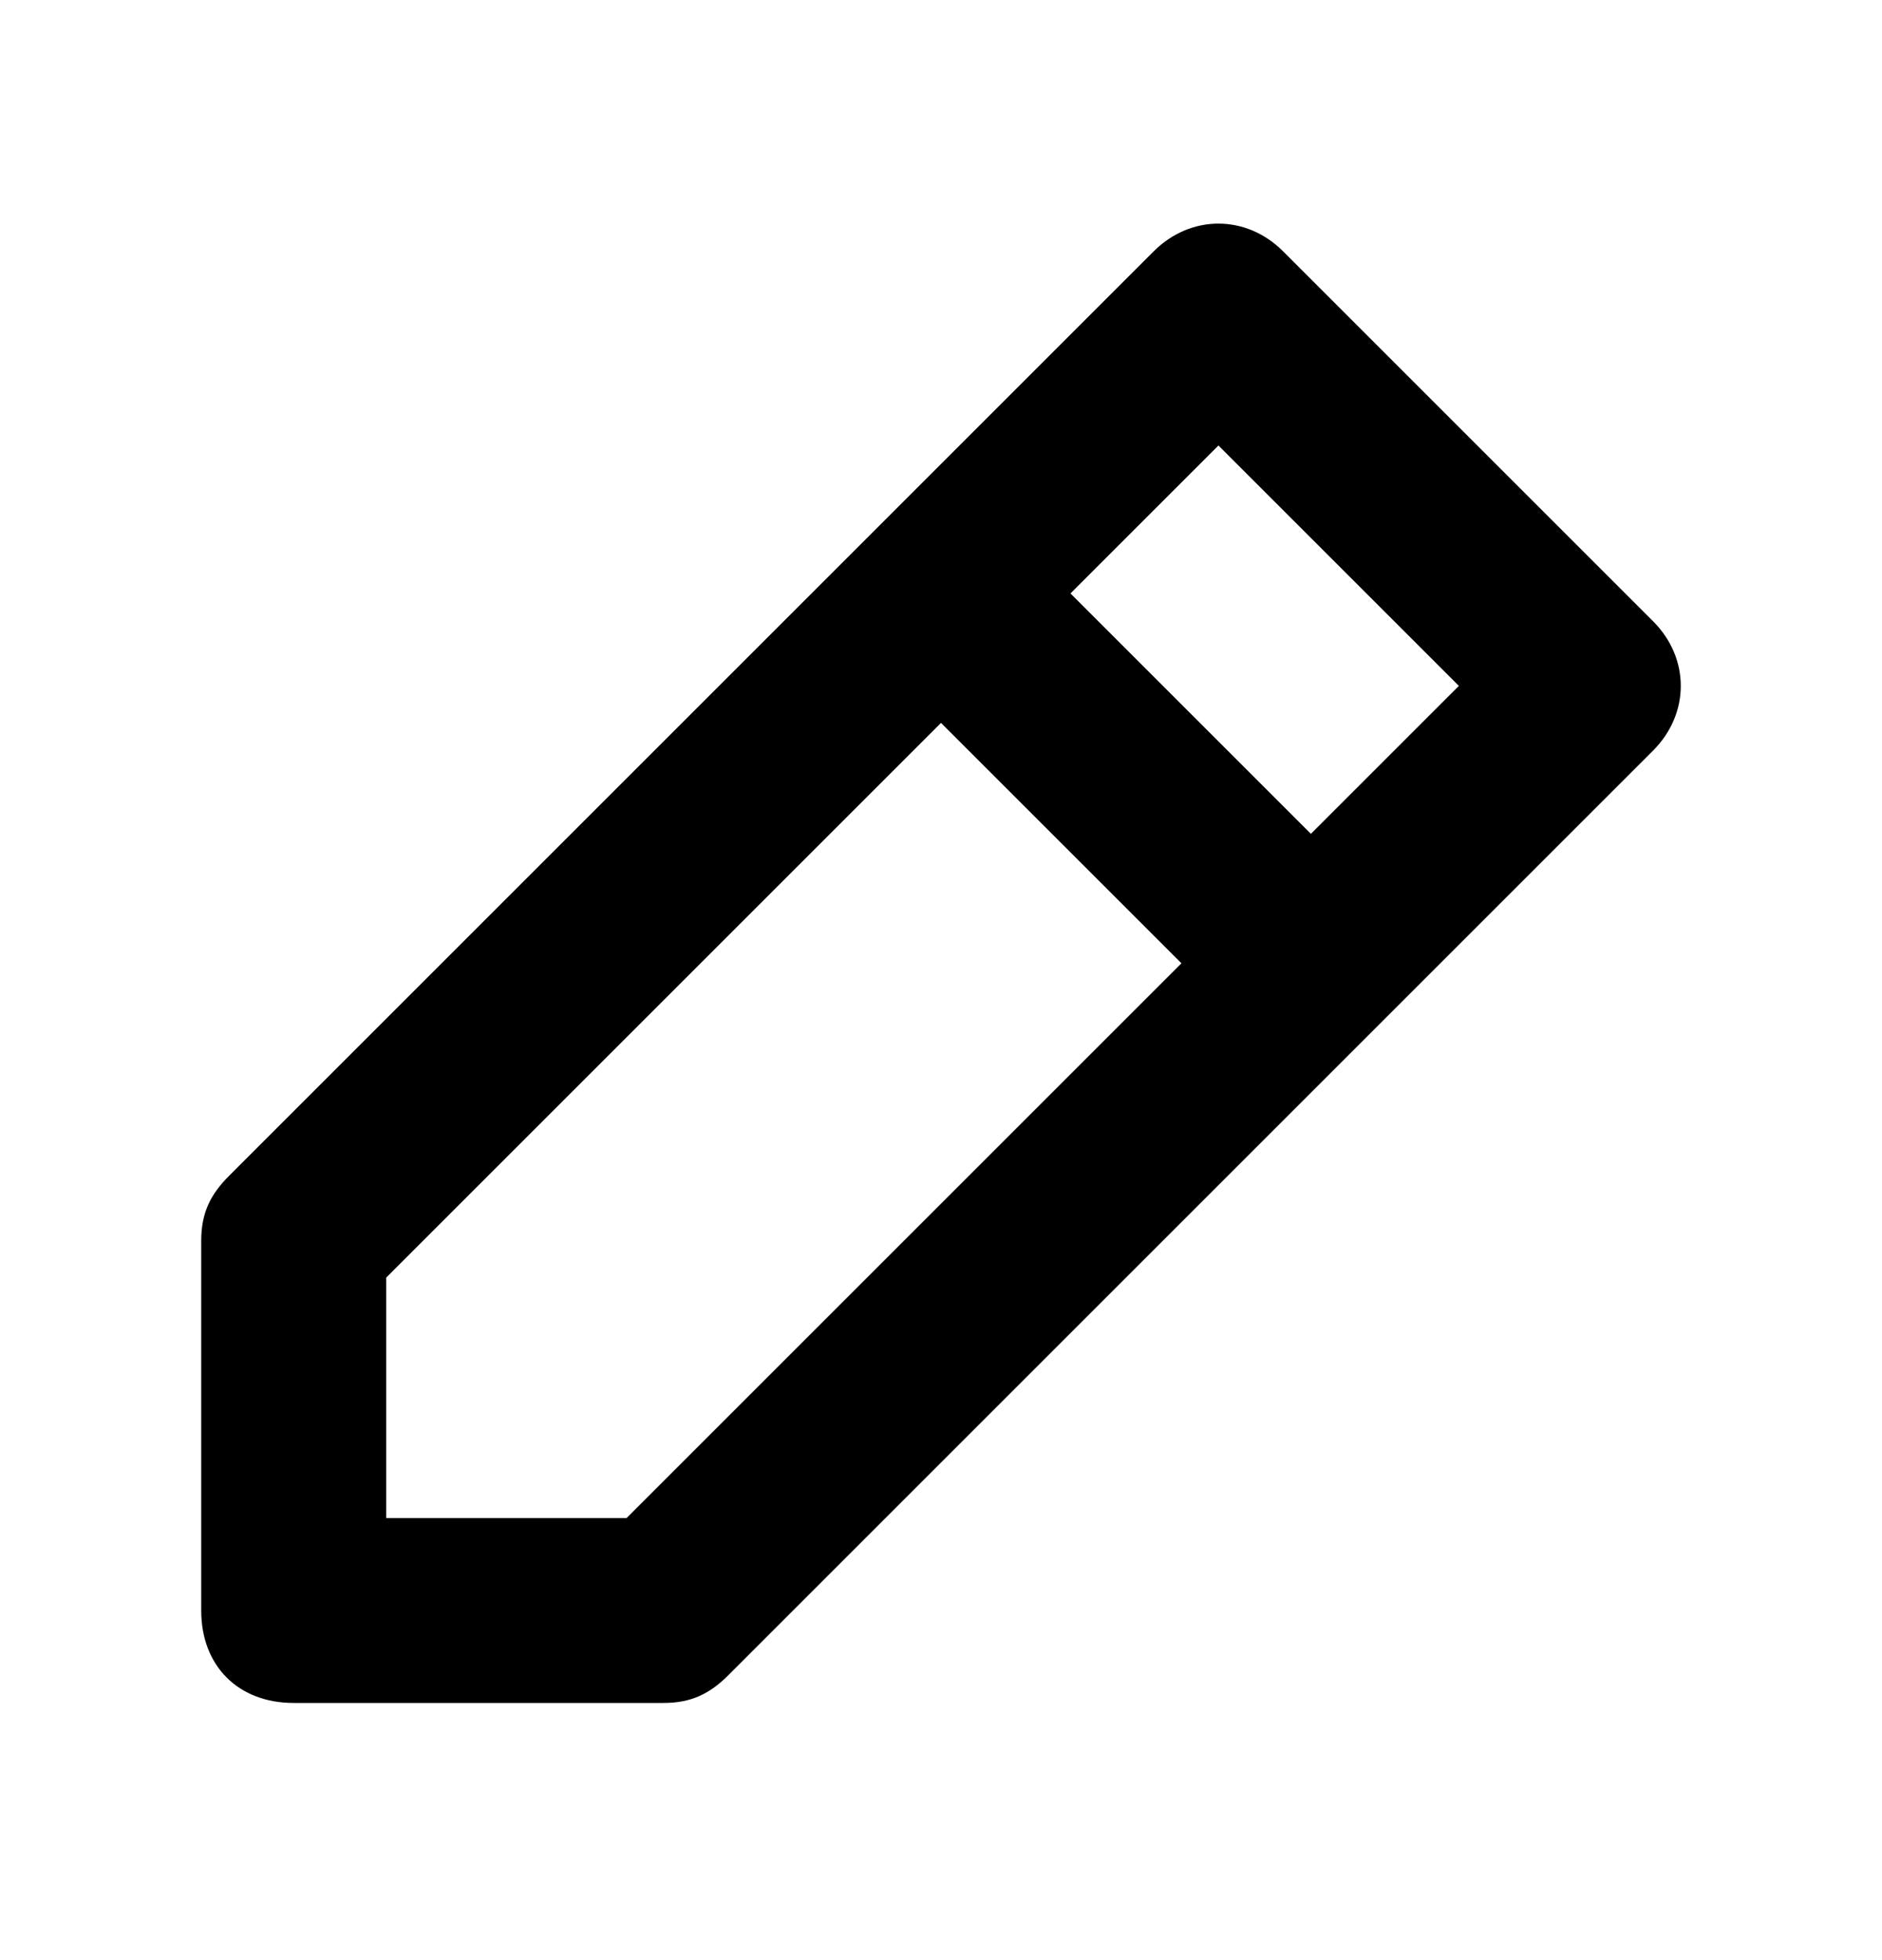 <?xml version="1.0" encoding="UTF-8"?>
<svg width="24px" height="25px" viewBox="0 0 24 25" version="1.1" xmlns="http://www.w3.org/2000/svg" xmlns:xlink="http://www.w3.org/1999/xlink">
    <!-- Generator: Sketch 52.2 (67145) - http://www.bohemiancoding.com/sketch -->
    <title>pen</title>
    <desc>Created with Sketch.</desc>
    <g id="pen" stroke="none" stroke-width="1" fill="none" fill-rule="evenodd" transform="translate(0, 0.286)">
        <path d="M16.363,2.92 C15.892,2.448 15.184,2.448 14.712,2.92 L2.92,14.712 C2.684,14.948 2.566,15.184 2.566,15.538 L2.566,20.255 C2.566,20.962 3.038,21.434 3.745,21.434 L8.462,21.434 C8.816,21.434 9.052,21.316 9.288,21.08 L21.08,9.288 C21.552,8.816 21.552,8.108 21.08,7.637 L16.363,2.92 Z M7.991,19.075 L4.925,19.075 L4.925,16.009 L12,8.934 L15.066,12 L7.991,19.075 Z M16.717,10.349 L13.651,7.283 L15.538,5.396 L18.604,8.462 L16.717,10.349 Z" fill="#000000" fill-rule="nonzero"></path>
    </g>
</svg>